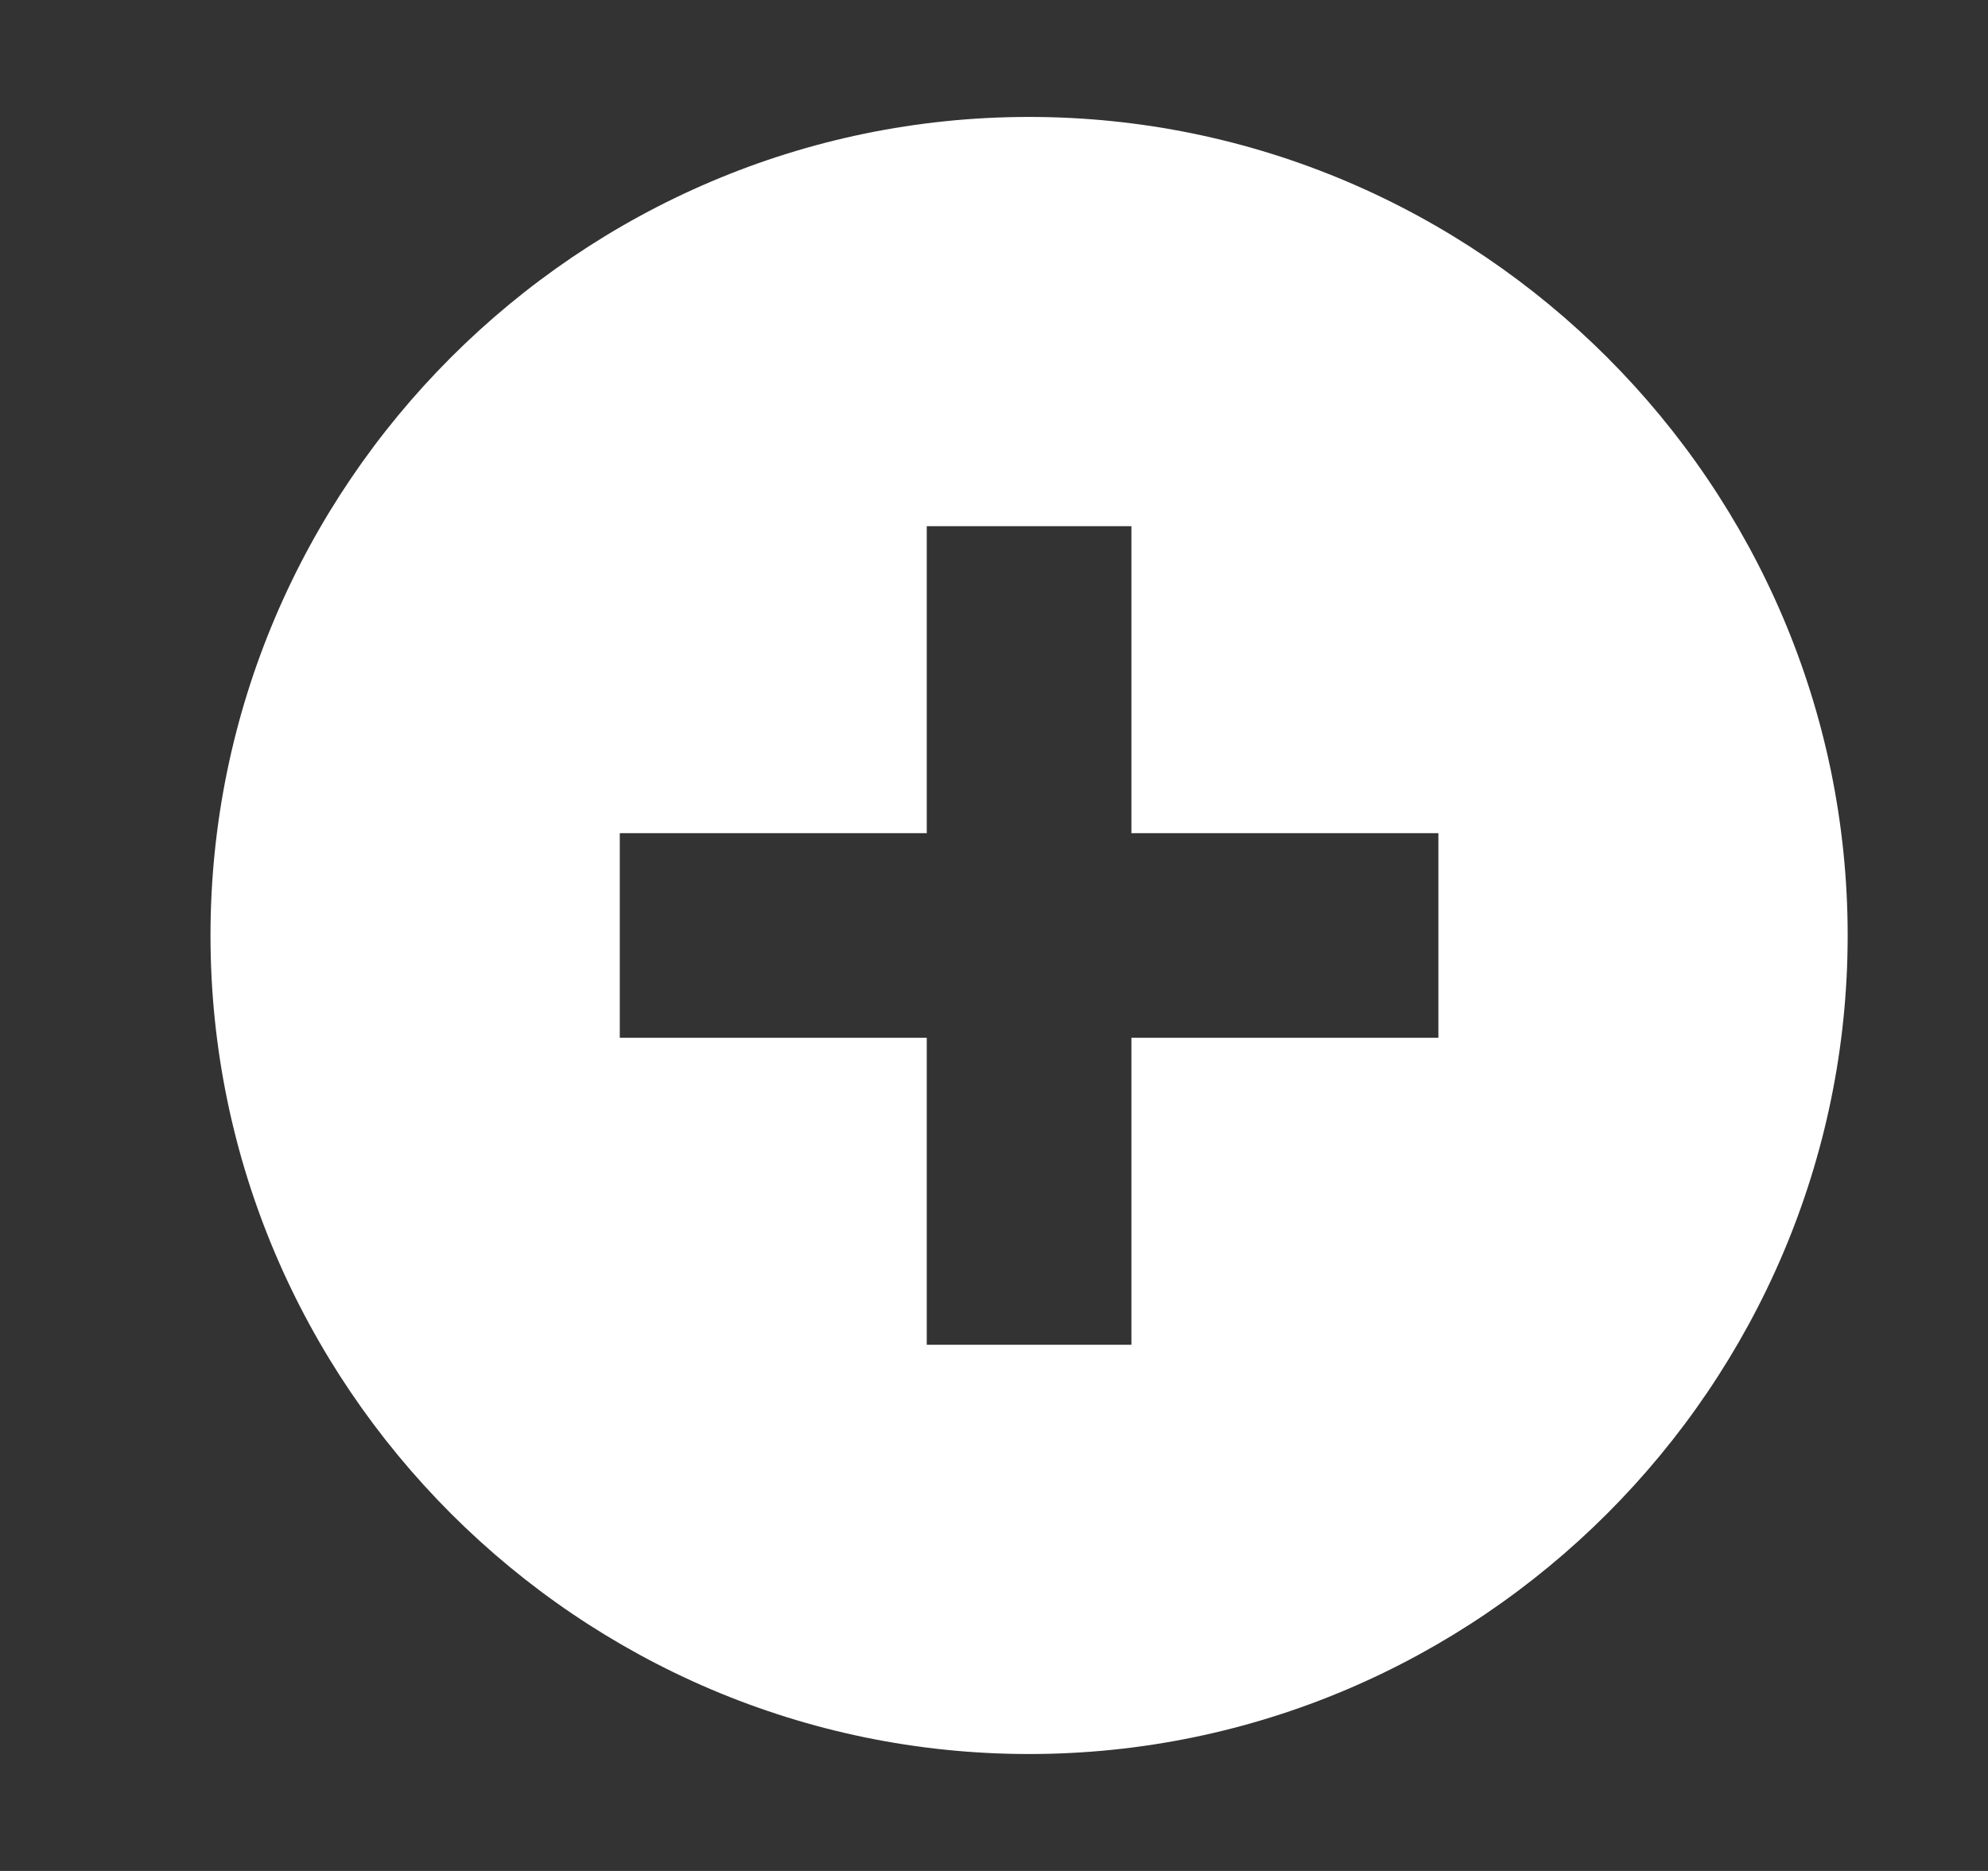 <svg width="17" height="16" viewBox="0 0 17 16" fill="none" xmlns="http://www.w3.org/2000/svg">
<rect x="0" y="0" width="17" height="16" fill="#333333" stroke="none"/>
<path d="M8.8 1C4.95 1 1.8 4.15 1.8 8C1.8 11.85 4.95 15 8.8 15C12.65 15 15.8 11.85 15.8 8C15.8 4.15 12.65 1 8.8 1ZM12.3 8.875H9.675V11.5H7.925V8.875H5.3V7.125H7.925V4.5H9.675V7.125H12.3V8.875Z" fill="white"/>
</svg>
